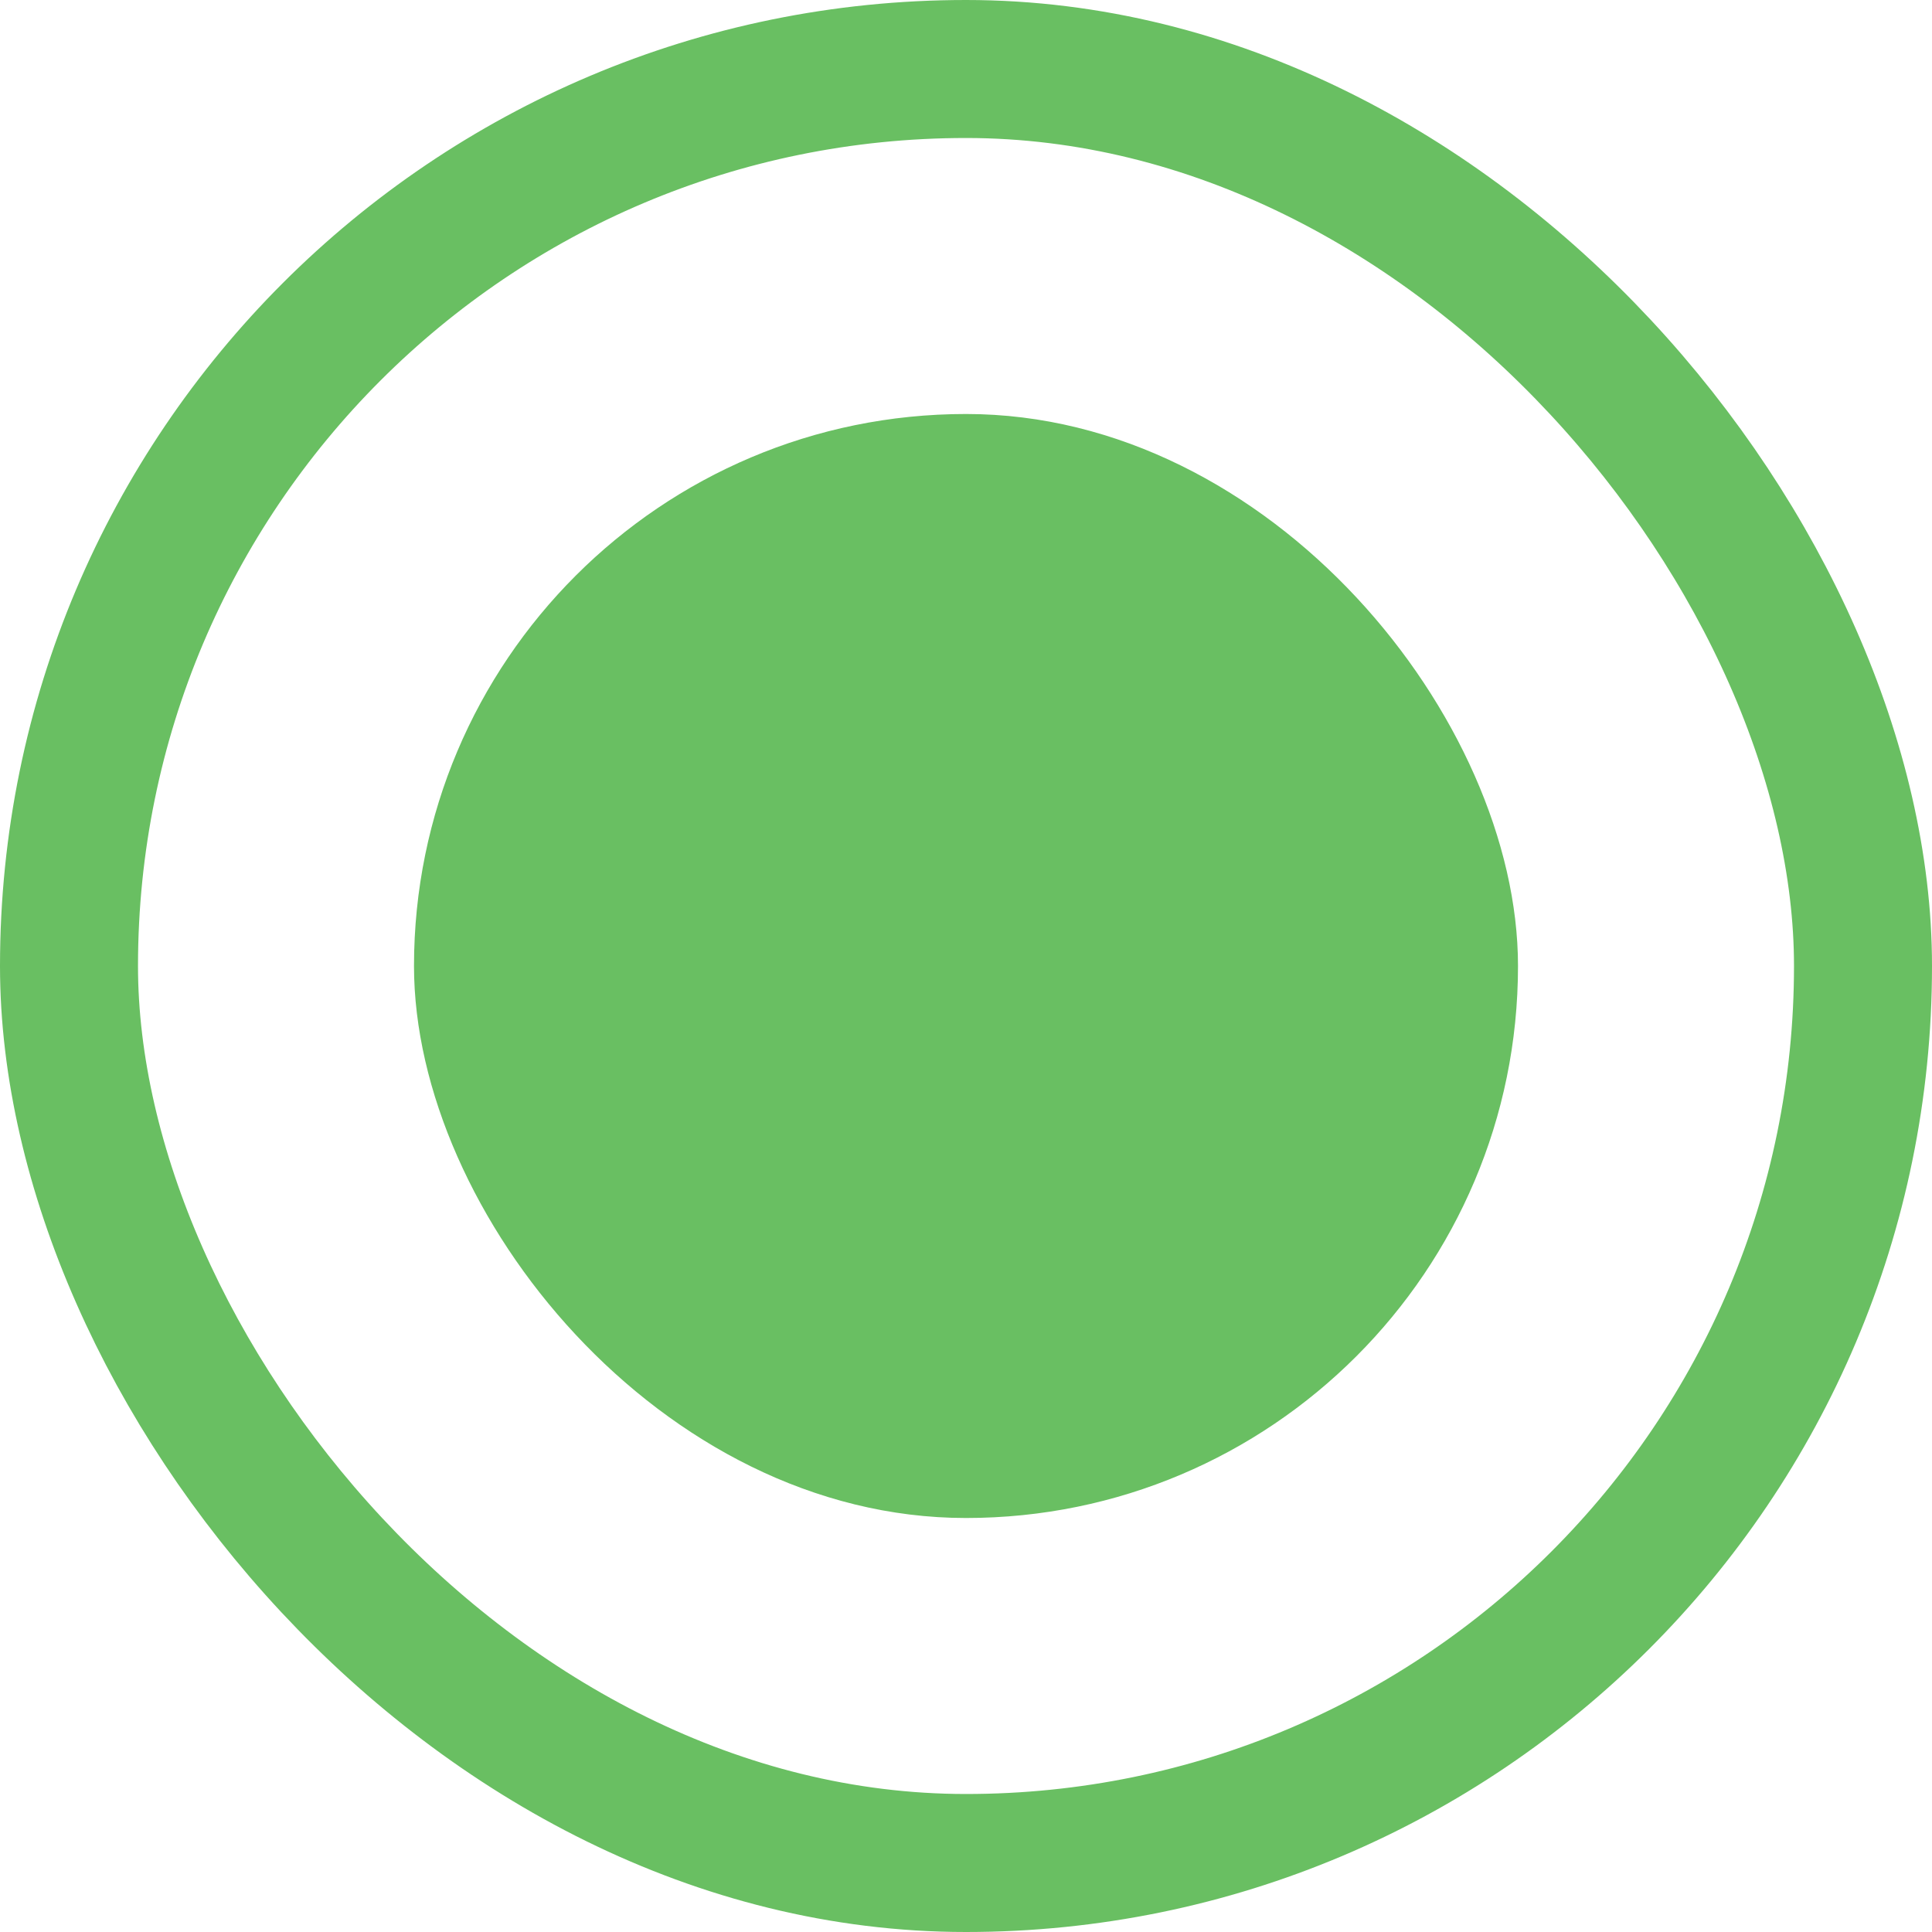 <svg width="28" height="28" viewBox="0 0 28 28" fill="none" xmlns="http://www.w3.org/2000/svg">
<rect x="1" y="1" width="26" height="26" rx="13" stroke="#69BF62" stroke-width="2"/>
<rect x="6" y="6" width="16" height="16" rx="8" fill="#69BF62"/>
</svg>
